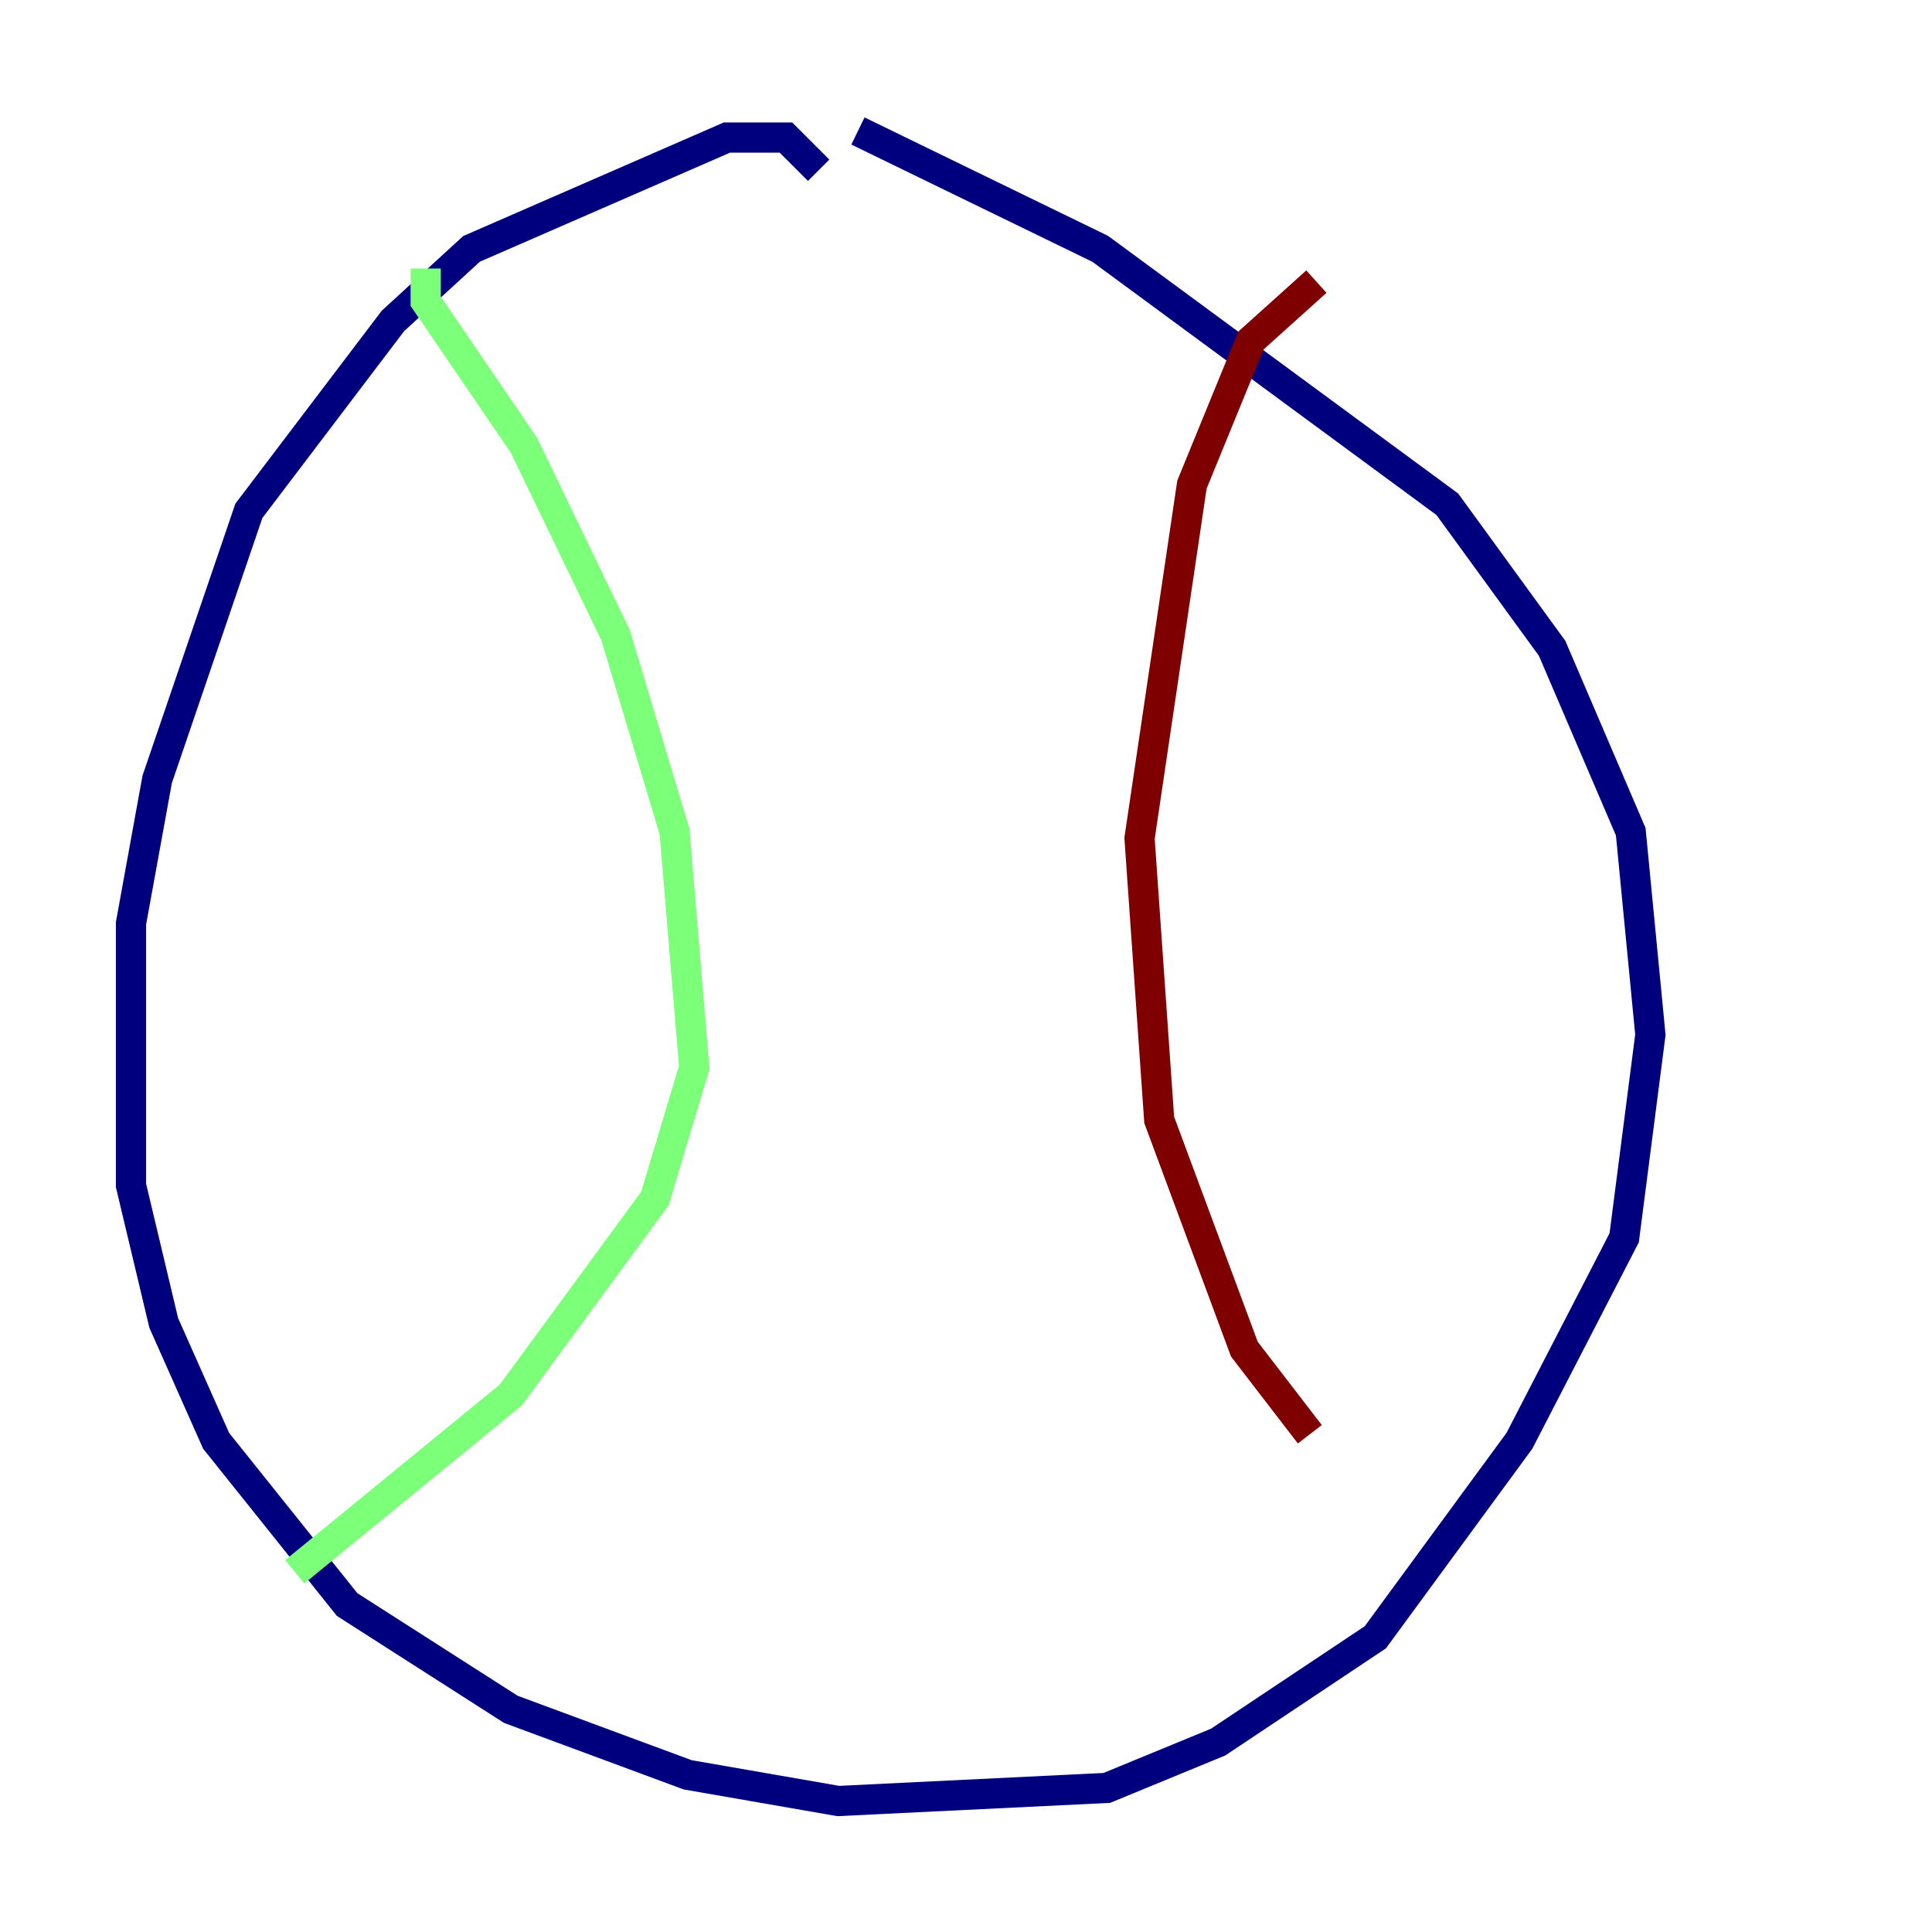 <?xml version="1.0" encoding="utf-8" ?>
<svg baseProfile="tiny" height="128" version="1.2" viewBox="0,0,128,128" width="128" xmlns="http://www.w3.org/2000/svg" xmlns:ev="http://www.w3.org/2001/xml-events" xmlns:xlink="http://www.w3.org/1999/xlink"><defs /><polyline fill="none" points="54.237,11.281 52.068,9.112 48.163,9.112 31.241,16.488 26.034,21.261 16.488,33.844 10.414,51.634 8.678,61.18 8.678,78.536 10.848,87.647 14.319,95.458 22.997,106.305 33.844,113.248 45.559,117.586 55.539,119.322 73.329,118.454 80.705,115.417 91.119,108.475 100.664,95.458 107.607,82.007 109.342,68.556 108.041,55.105 102.834,42.956 95.891,33.41 72.895,16.488 56.841,8.678" stroke="#00007f" stroke-width="2" /><polyline fill="none" points="28.203,17.79 28.203,19.959 34.712,29.505 40.786,42.088 44.691,55.105 45.993,70.725 43.39,79.403 33.844,92.42 19.525,104.136" stroke="#7cff79" stroke-width="2" /><polyline fill="none" points="87.214,18.658 82.875,22.563 78.969,32.108 75.498,55.539 76.8,74.197 82.441,89.383 86.78,95.024" stroke="#7f0000" stroke-width="2" /></svg>